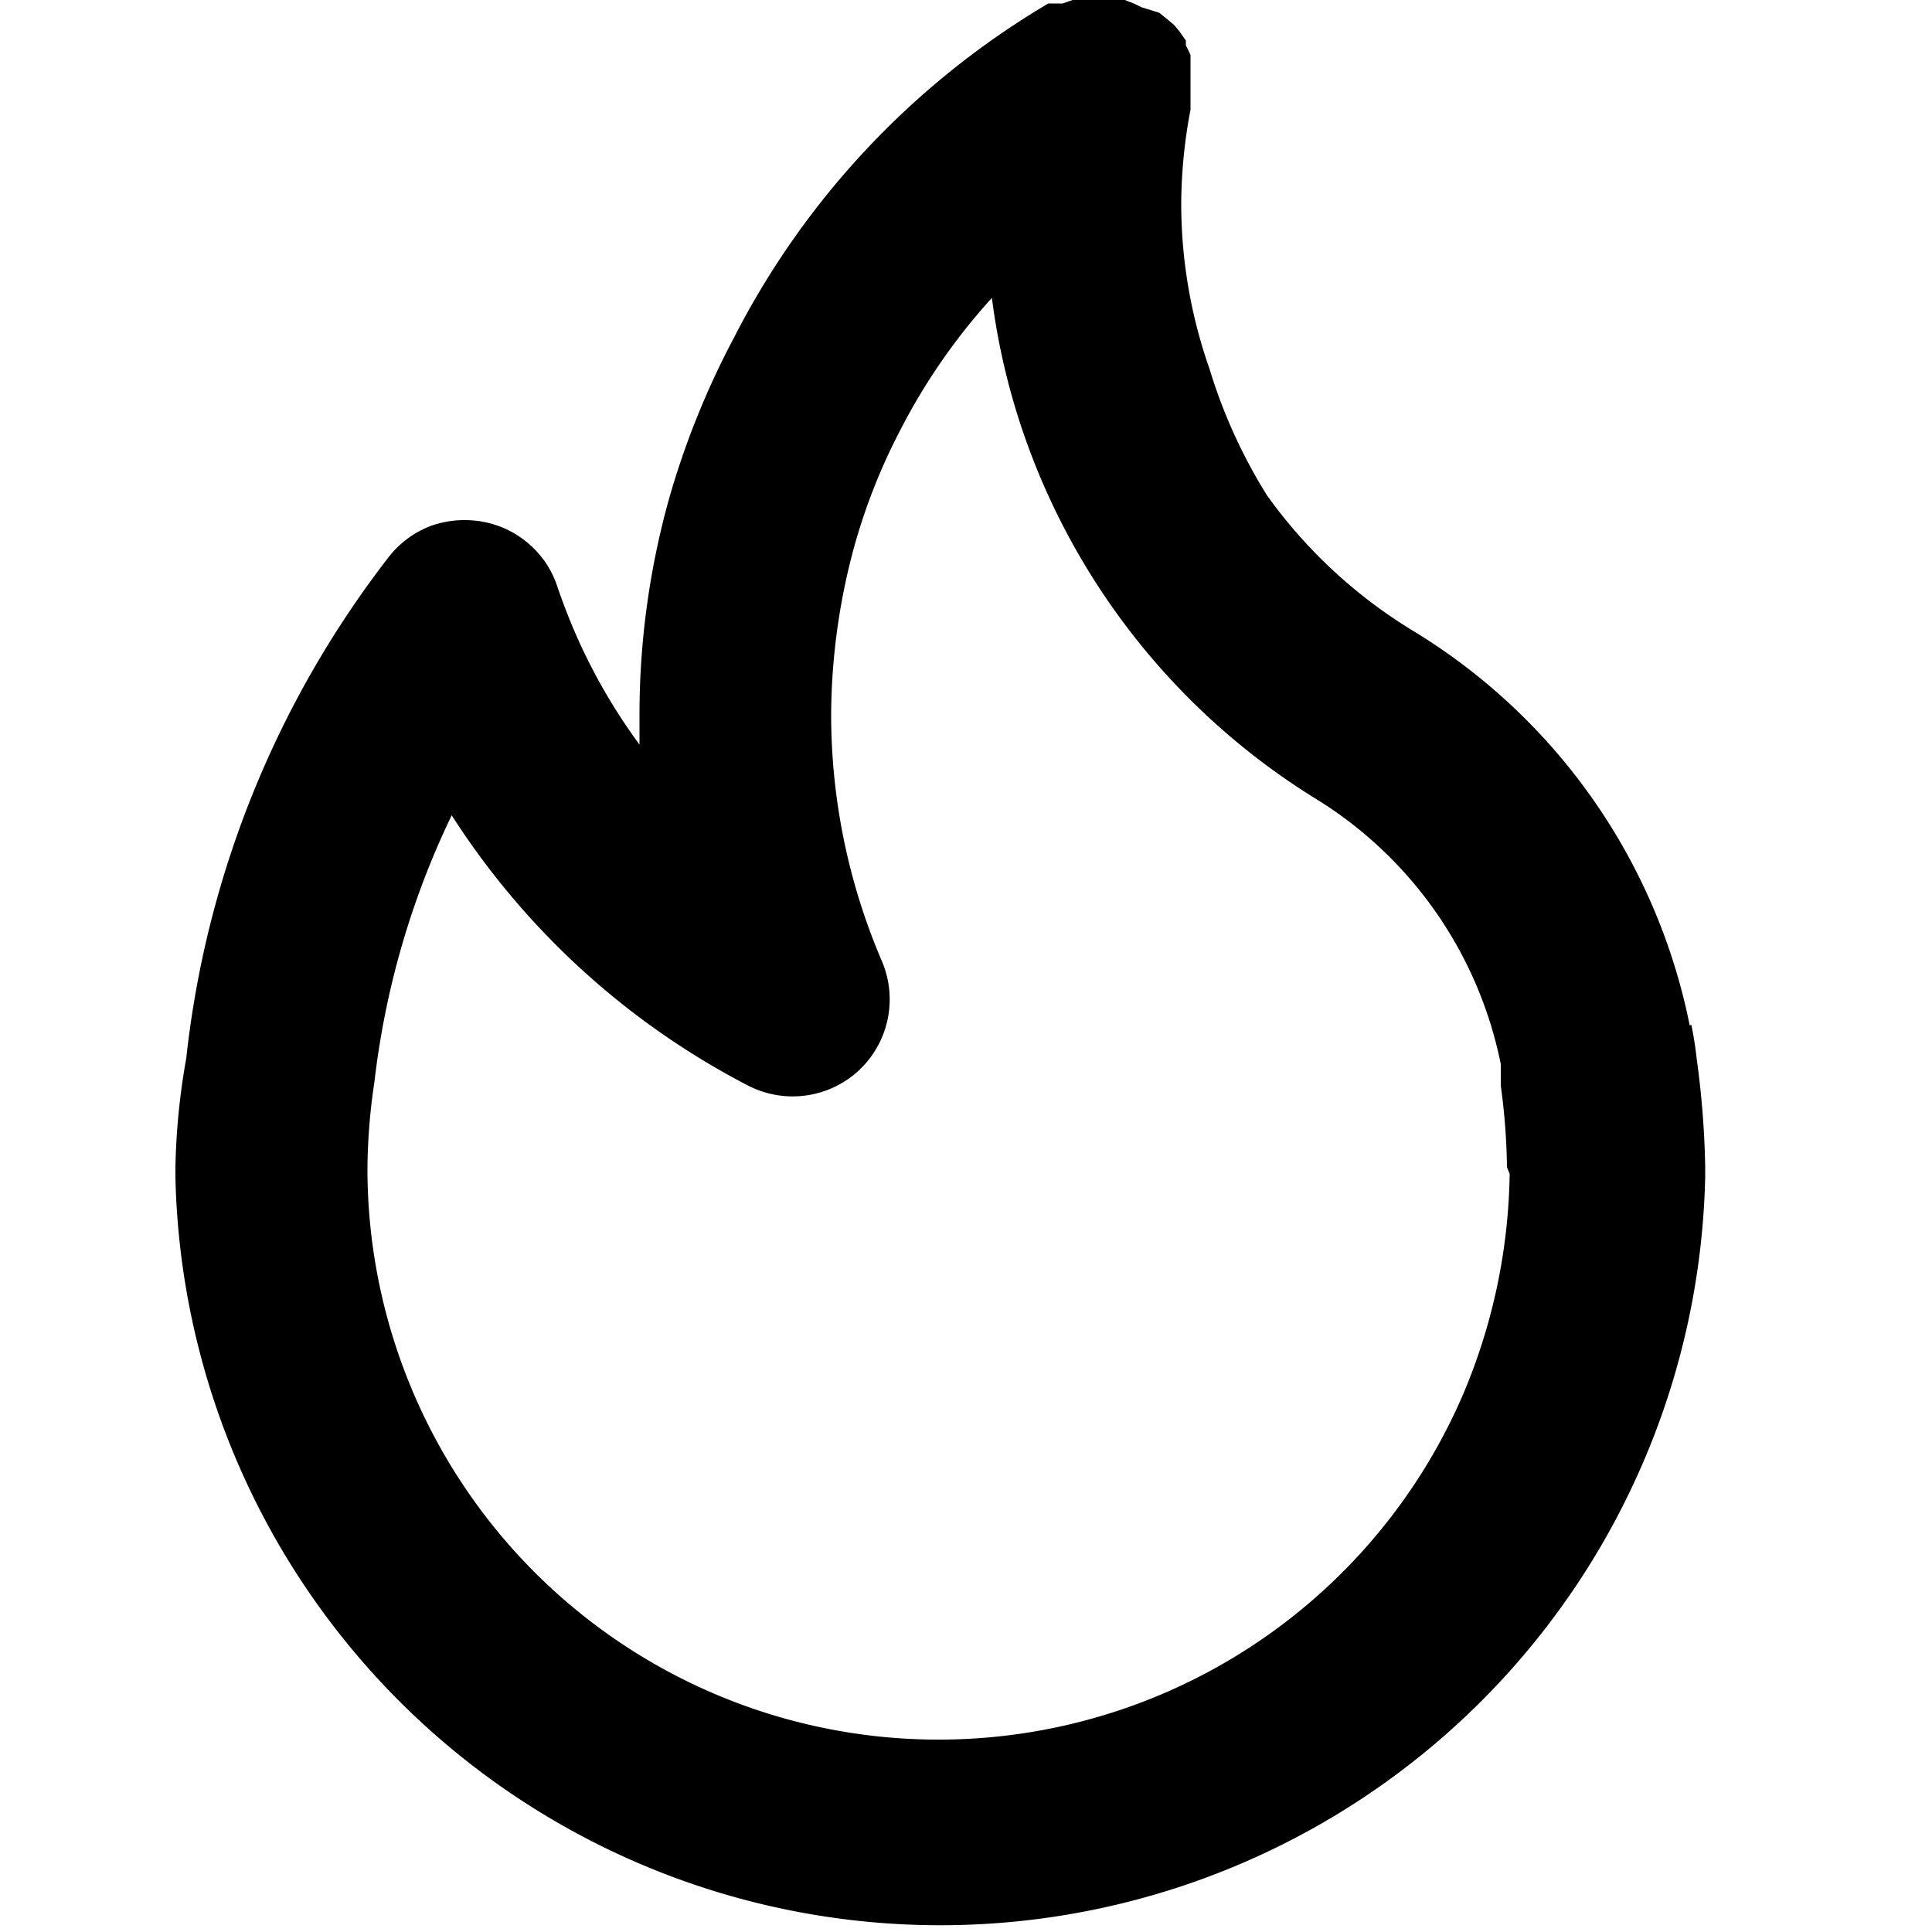 <svg id="katman_1" data-name="katman 1" xmlns="http://www.w3.org/2000/svg" viewBox="0 0 50 50"><title>fire-line-smoot</title><path d="M43.73,26.54a15.51,15.51,0,0,0-7.17-10.22,12.85,12.85,0,0,1-3.77-3.5A13.67,13.67,0,0,1,31.3,9.54a12.89,12.89,0,0,1-.73-4.26,13.28,13.28,0,0,1,.24-2.44V1.42l-.12-.25V1.05L30.53.82,30.39.65,30.2.49,30,.33,29.55.19l-.21-.1L29.11,0H27.76L27.5.09h-.37A21.31,21.31,0,0,0,19,8.73a21.44,21.44,0,0,0-1.68,4.16,20.8,20.8,0,0,0-.77,5.61v.77a14.92,14.92,0,0,1-1.62-2.79c-.19-.43-.36-.87-.51-1.31a2.45,2.45,0,0,0-.74-1.1,2.48,2.48,0,0,0-1.2-.57,2.61,2.61,0,0,0-1.33.11,2.52,2.52,0,0,0-1.07.78,25.74,25.74,0,0,0-5.26,13,17.73,17.73,0,0,0-.28,2.82v.26a19.8,19.8,0,0,0,39.59,0v-.3a23.32,23.32,0,0,0-.22-2.77,8.49,8.49,0,0,0-.14-.88Zm-4.66,3.84a15.15,15.15,0,0,1-1.19,5.67A14.78,14.78,0,0,1,9.51,30.38v-.19A15.73,15.73,0,0,1,9.69,28a21.62,21.62,0,0,1,2-6.9,20.08,20.08,0,0,0,7.68,7,2.52,2.52,0,0,0,2.86-.4,2.52,2.52,0,0,0,.6-2.81,16.19,16.19,0,0,1-1.32-6.4,16.78,16.78,0,0,1,.58-4.28,15.4,15.4,0,0,1,1.21-3.08,15.83,15.83,0,0,1,2.37-3.42,17.72,17.72,0,0,0,.82,3.51A18,18,0,0,0,34,20.64a10.49,10.49,0,0,1,4.84,6.9v.56A16.52,16.52,0,0,1,39,30.21Z"/></svg>